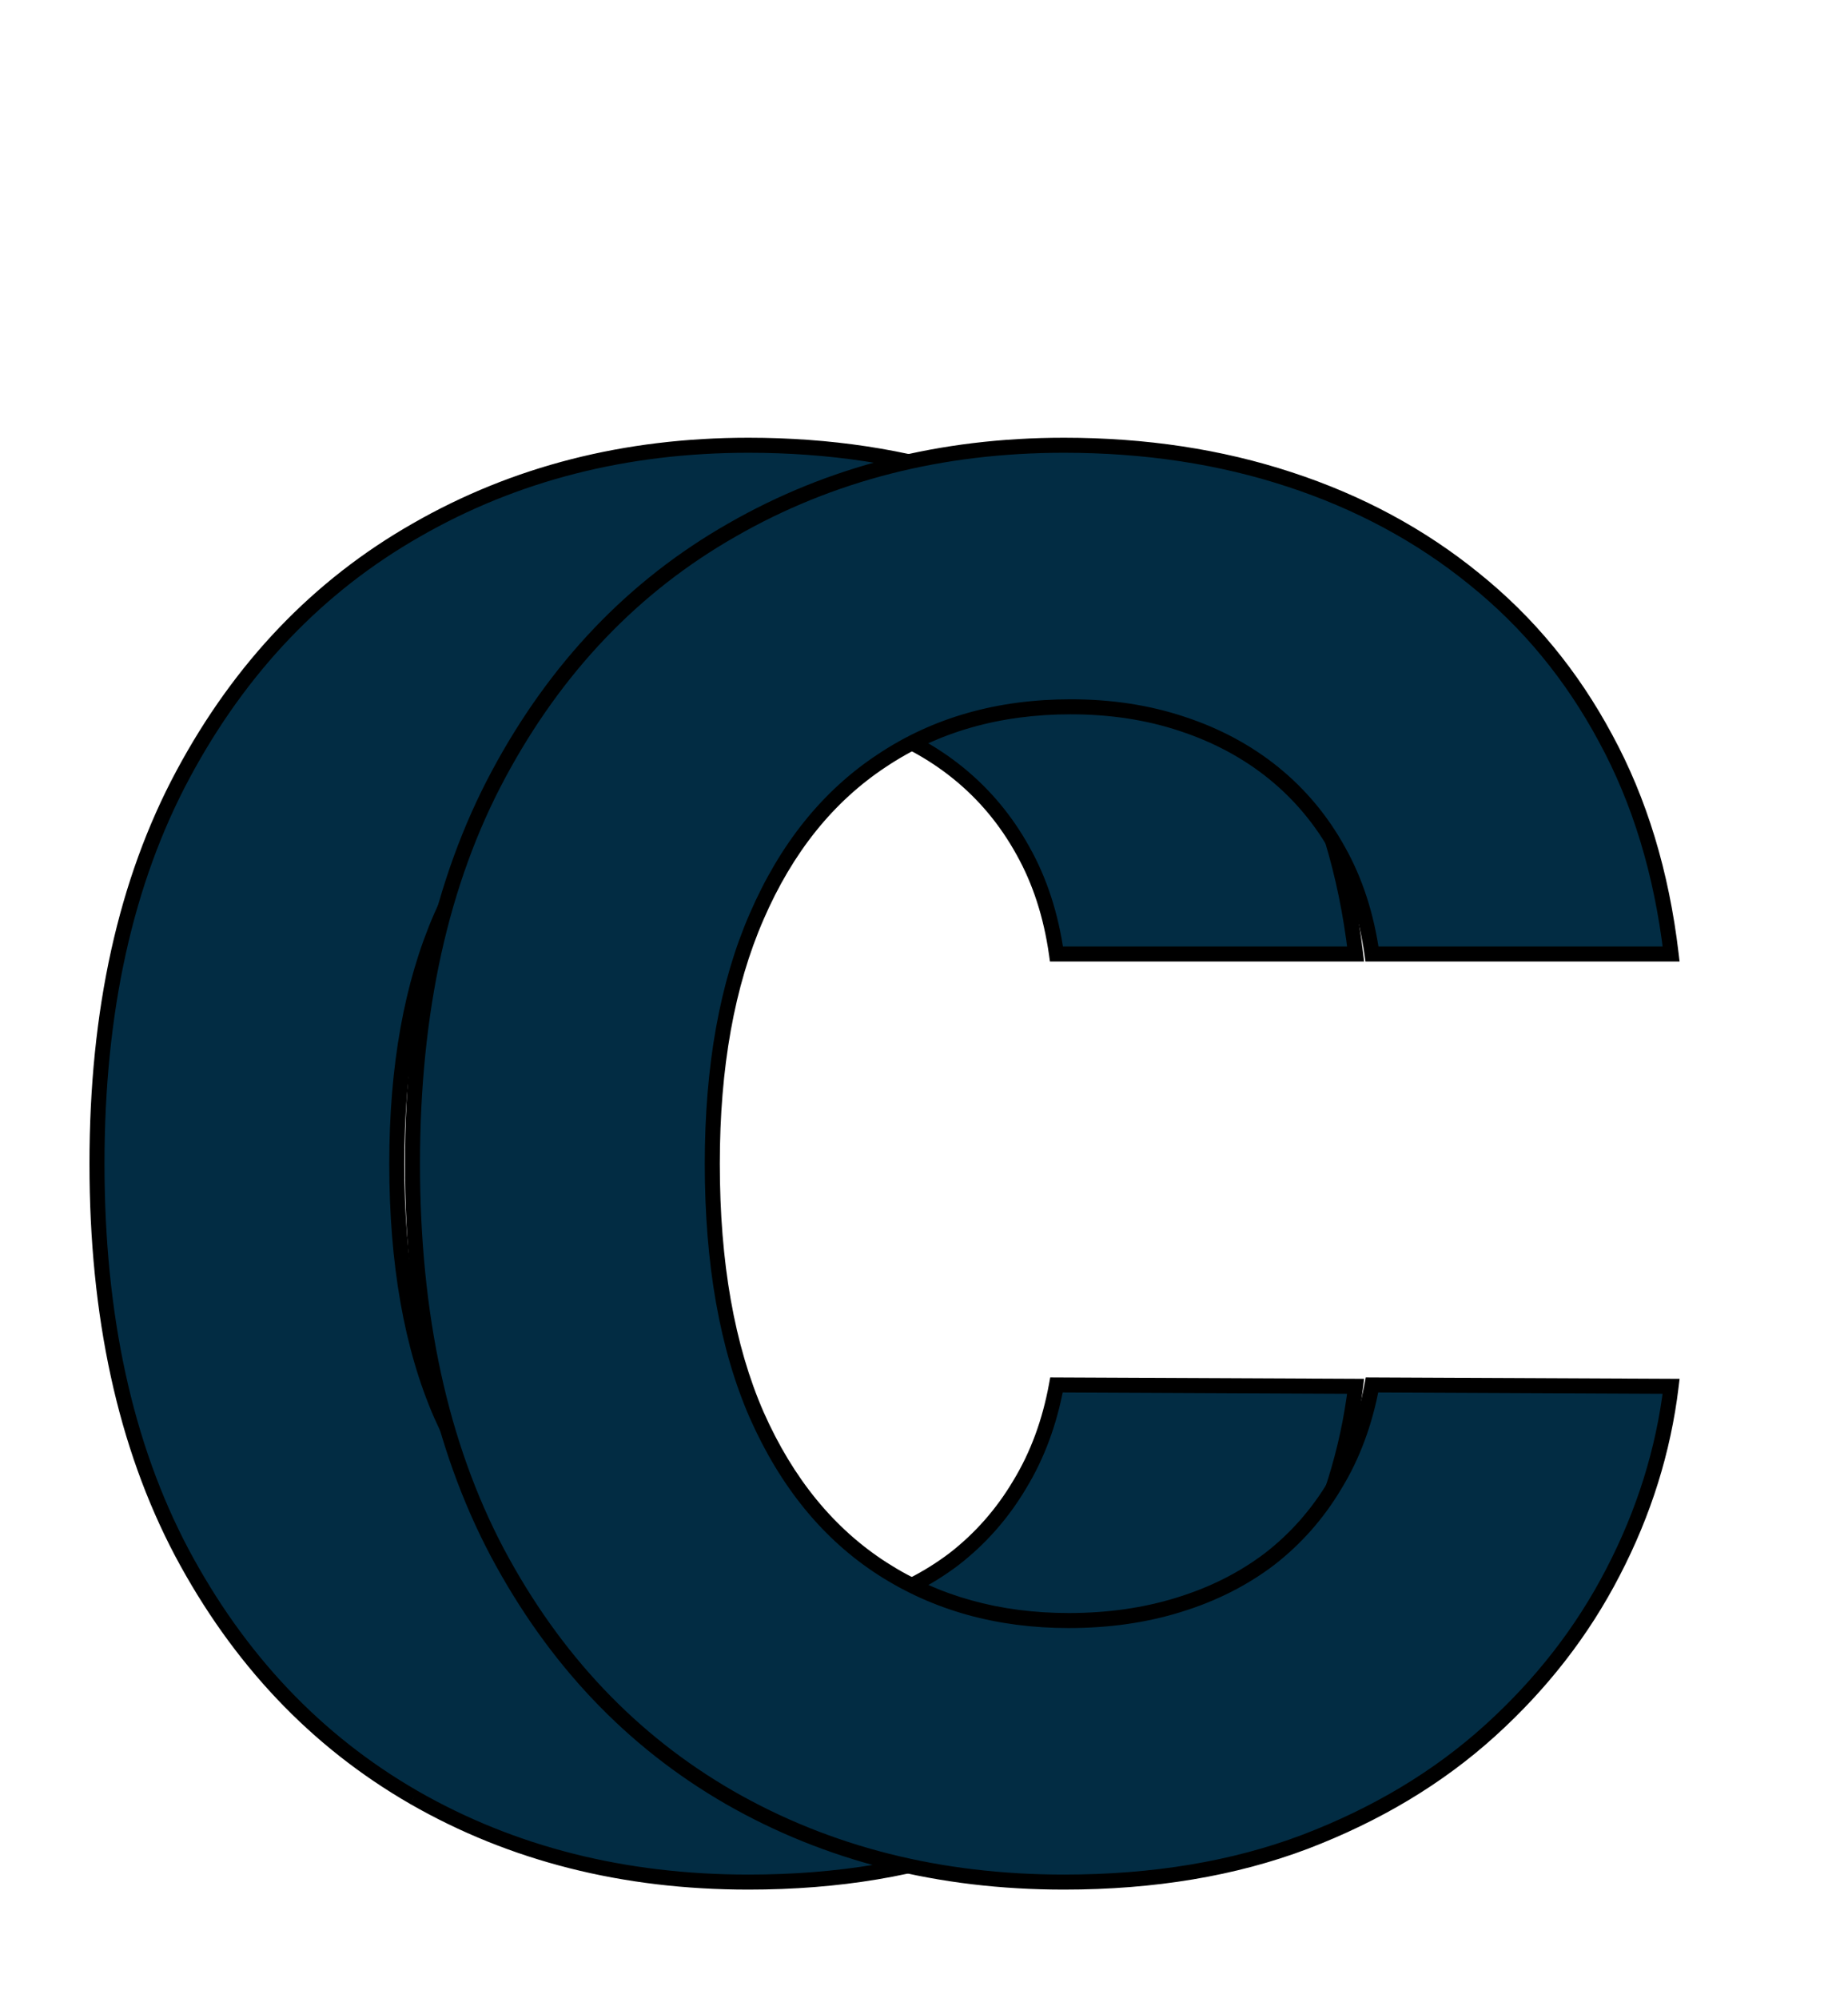 <svg width="123" height="133" viewBox="0 0 123 133" fill="none" xmlns="http://www.w3.org/2000/svg">
<path d="M90.227 63.5H70.318C69.954 60.924 69.212 58.636 68.091 56.636C66.97 54.606 65.53 52.879 63.773 51.455C62.015 50.03 59.985 48.939 57.682 48.182C55.409 47.424 52.939 47.045 50.273 47.045C45.455 47.045 41.258 48.242 37.682 50.636C34.106 53 31.333 56.455 29.364 61C27.394 65.515 26.409 71 26.409 77.454C26.409 84.091 27.394 89.667 29.364 94.182C31.364 98.697 34.151 102.106 37.727 104.409C41.303 106.712 45.439 107.864 50.136 107.864C52.773 107.864 55.212 107.515 57.455 106.818C59.727 106.121 61.742 105.106 63.5 103.773C65.258 102.409 66.712 100.758 67.864 98.818C69.046 96.879 69.864 94.667 70.318 92.182L90.227 92.273C89.712 96.546 88.424 100.667 86.364 104.636C84.333 108.576 81.591 112.106 78.136 115.227C74.712 118.318 70.621 120.773 65.864 122.591C61.136 124.379 55.788 125.273 49.818 125.273C41.515 125.273 34.091 123.394 27.546 119.636C21.03 115.879 15.879 110.439 12.091 103.318C8.333 96.197 6.455 87.576 6.455 77.454C6.455 67.303 8.364 58.667 12.182 51.545C16 44.424 21.182 39 27.727 35.273C34.273 31.515 41.636 29.636 49.818 29.636C55.212 29.636 60.212 30.394 64.818 31.909C69.454 33.424 73.561 35.636 77.136 38.545C80.712 41.424 83.621 44.955 85.864 49.136C88.136 53.318 89.591 58.106 90.227 63.5Z" fill="#022C43"/>
<path d="M90.227 63.5V64H90.79L90.724 63.441L90.227 63.5ZM70.318 63.5L69.823 63.57L69.884 64H70.318V63.5ZM68.091 56.636L67.653 56.878L67.655 56.881L68.091 56.636ZM63.773 51.455L63.458 51.843L63.458 51.843L63.773 51.455ZM57.682 48.182L57.524 48.656L57.526 48.657L57.682 48.182ZM37.682 50.636L37.958 51.053L37.96 51.052L37.682 50.636ZM29.364 61L29.822 61.2L29.822 61.199L29.364 61ZM29.364 94.182L28.905 94.382L28.907 94.384L29.364 94.182ZM37.727 104.409L37.456 104.829L37.456 104.829L37.727 104.409ZM57.455 106.818L57.308 106.34L57.306 106.341L57.455 106.818ZM63.5 103.773L63.802 104.171L63.806 104.168L63.5 103.773ZM67.864 98.818L67.437 98.558L67.434 98.563L67.864 98.818ZM70.318 92.182L70.32 91.682L69.902 91.68L69.826 92.092L70.318 92.182ZM90.227 92.273L90.724 92.333L90.791 91.775L90.23 91.773L90.227 92.273ZM86.364 104.636L85.92 104.406L85.919 104.407L86.364 104.636ZM78.136 115.227L78.471 115.598L78.472 115.598L78.136 115.227ZM65.864 122.591L66.04 123.059L66.042 123.058L65.864 122.591ZM27.546 119.636L27.296 120.069L27.297 120.07L27.546 119.636ZM12.091 103.318L11.649 103.552L11.649 103.553L12.091 103.318ZM12.182 51.545L12.623 51.782L12.623 51.782L12.182 51.545ZM27.727 35.273L27.975 35.707L27.976 35.706L27.727 35.273ZM64.818 31.909L64.662 32.384L64.663 32.384L64.818 31.909ZM77.136 38.545L76.821 38.933L76.823 38.935L77.136 38.545ZM85.864 49.136L85.423 49.373L85.424 49.375L85.864 49.136ZM90.227 63H70.318V64H90.227V63ZM70.813 63.43C70.442 60.801 69.682 58.453 68.527 56.392L67.655 56.881C68.742 58.82 69.467 61.047 69.823 63.57L70.813 63.43ZM68.529 56.395C67.377 54.309 65.896 52.532 64.088 51.066L63.458 51.843C65.164 53.226 66.562 54.903 67.653 56.878L68.529 56.395ZM64.088 51.066C62.279 49.601 60.195 48.482 57.838 47.707L57.526 48.657C59.775 49.397 61.751 50.46 63.458 51.843L64.088 51.066ZM57.84 47.708C55.511 46.931 52.987 46.545 50.273 46.545V47.545C52.892 47.545 55.307 47.917 57.524 48.656L57.84 47.708ZM50.273 46.545C45.368 46.545 41.071 47.765 37.404 50.221L37.96 51.052C41.444 48.719 45.541 47.545 50.273 47.545V46.545ZM37.406 50.219C33.737 52.644 30.907 56.181 28.905 60.801L29.822 61.199C31.76 56.728 34.475 53.356 37.958 51.053L37.406 50.219ZM28.905 60.8C26.901 65.395 25.909 70.952 25.909 77.454H26.909C26.909 71.048 27.887 65.636 29.822 61.2L28.905 60.8ZM25.909 77.454C25.909 84.137 26.9 89.786 28.905 94.382L29.822 93.982C27.887 89.548 26.909 84.045 26.909 77.454H25.909ZM28.907 94.384C30.939 98.974 33.786 102.465 37.456 104.829L37.998 103.989C34.517 101.747 31.788 98.42 29.821 93.979L28.907 94.384ZM37.456 104.829C41.121 107.19 45.354 108.364 50.136 108.364V107.364C45.525 107.364 41.485 106.234 37.998 103.989L37.456 104.829ZM50.136 108.364C52.817 108.364 55.307 108.009 57.603 107.296L57.306 106.341C55.117 107.021 52.728 107.364 50.136 107.364V108.364ZM57.601 107.296C59.926 106.583 61.994 105.543 63.802 104.171L63.198 103.374C61.49 104.67 59.529 105.659 57.308 106.34L57.601 107.296ZM63.806 104.168C65.614 102.765 67.111 101.066 68.294 99.073L67.434 98.563C66.314 100.449 64.901 102.053 63.194 103.378L63.806 104.168ZM68.291 99.078C69.508 97.081 70.346 94.81 70.81 92.272L69.826 92.092C69.382 94.523 68.583 96.676 67.437 98.558L68.291 99.078ZM70.316 92.682L90.225 92.773L90.23 91.773L70.32 91.682L70.316 92.682ZM89.731 92.213C89.223 96.424 87.954 100.487 85.92 104.406L86.807 104.867C88.894 100.846 90.201 96.667 90.724 92.333L89.731 92.213ZM85.919 104.407C83.918 108.291 81.213 111.773 77.801 114.856L78.472 115.598C81.969 112.439 84.749 108.861 86.808 104.865L85.919 104.407ZM77.801 114.856C74.427 117.902 70.391 120.325 65.685 122.124L66.042 123.058C70.851 121.22 74.997 118.735 78.471 115.598L77.801 114.856ZM65.687 122.123C61.025 123.886 55.738 124.773 49.818 124.773V125.773C55.838 125.773 61.248 124.871 66.04 123.059L65.687 122.123ZM49.818 124.773C41.593 124.773 34.257 122.913 27.794 119.203L27.297 120.07C33.925 123.875 41.437 125.773 49.818 125.773V124.773ZM27.795 119.203C21.367 115.496 16.279 110.128 12.532 103.083L11.649 103.553C15.478 110.751 20.693 116.262 27.296 120.069L27.795 119.203ZM12.533 103.085C8.822 96.052 6.955 87.515 6.955 77.454H5.955C5.955 87.637 7.845 96.342 11.649 103.552L12.533 103.085ZM6.955 77.454C6.955 67.365 8.852 58.814 12.623 51.782L11.741 51.309C7.875 58.519 5.955 67.241 5.955 77.454H6.955ZM12.623 51.782C16.4 44.737 21.517 39.385 27.975 35.707L27.48 34.838C20.847 38.615 15.6 44.111 11.741 51.309L12.623 51.782ZM27.976 35.706C34.44 31.996 41.716 30.136 49.818 30.136V29.136C41.557 29.136 34.106 31.034 27.478 34.839L27.976 35.706ZM49.818 30.136C55.165 30.136 60.112 30.887 64.662 32.384L64.974 31.434C60.313 29.901 55.259 29.136 49.818 29.136V30.136ZM64.663 32.384C69.244 33.882 73.295 36.065 76.821 38.933L77.452 38.158C73.826 35.208 69.665 32.967 64.974 31.434L64.663 32.384ZM76.823 38.935C80.345 41.77 83.211 45.248 85.423 49.373L86.304 48.9C84.031 44.661 81.08 41.078 77.45 38.156L76.823 38.935ZM85.424 49.375C87.663 53.494 89.101 58.219 89.731 63.559L90.724 63.441C90.081 57.993 88.61 53.143 86.303 48.898L85.424 49.375Z" fill="black"/>
<path d="M111.227 63.5H91.318C90.954 60.924 90.212 58.636 89.091 56.636C87.97 54.606 86.53 52.879 84.773 51.455C83.015 50.03 80.985 48.939 78.682 48.182C76.409 47.424 73.939 47.045 71.273 47.045C66.454 47.045 62.258 48.242 58.682 50.636C55.106 53 52.333 56.455 50.364 61C48.394 65.515 47.409 71 47.409 77.454C47.409 84.091 48.394 89.667 50.364 94.182C52.364 98.697 55.151 102.106 58.727 104.409C62.303 106.712 66.439 107.864 71.136 107.864C73.773 107.864 76.212 107.515 78.454 106.818C80.727 106.121 82.742 105.106 84.5 103.773C86.258 102.409 87.712 100.758 88.864 98.818C90.046 96.879 90.864 94.667 91.318 92.182L111.227 92.273C110.712 96.546 109.424 100.667 107.364 104.636C105.333 108.576 102.591 112.106 99.136 115.227C95.712 118.318 91.621 120.773 86.864 122.591C82.136 124.379 76.788 125.273 70.818 125.273C62.515 125.273 55.091 123.394 48.545 119.636C42.03 115.879 36.879 110.439 33.091 103.318C29.333 96.197 27.454 87.576 27.454 77.454C27.454 67.303 29.364 58.667 33.182 51.545C37 44.424 42.182 39 48.727 35.273C55.273 31.515 62.636 29.636 70.818 29.636C76.212 29.636 81.212 30.394 85.818 31.909C90.454 33.424 94.561 35.636 98.136 38.545C101.712 41.424 104.621 44.955 106.864 49.136C109.136 53.318 110.591 58.106 111.227 63.5Z" fill="#022C43"/>
<path d="M111.227 63.5V64H111.79L111.724 63.441L111.227 63.5ZM91.318 63.5L90.823 63.57L90.884 64H91.318V63.5ZM89.091 56.636L88.653 56.878L88.655 56.881L89.091 56.636ZM84.773 51.455L84.458 51.843L84.458 51.843L84.773 51.455ZM78.682 48.182L78.524 48.656L78.526 48.657L78.682 48.182ZM58.682 50.636L58.958 51.053L58.96 51.052L58.682 50.636ZM50.364 61L50.822 61.2L50.822 61.199L50.364 61ZM50.364 94.182L49.905 94.382L49.907 94.384L50.364 94.182ZM58.727 104.409L58.456 104.829L58.456 104.829L58.727 104.409ZM78.454 106.818L78.308 106.34L78.306 106.341L78.454 106.818ZM84.5 103.773L84.802 104.171L84.806 104.168L84.5 103.773ZM88.864 98.818L88.437 98.558L88.434 98.563L88.864 98.818ZM91.318 92.182L91.32 91.682L90.902 91.68L90.826 92.092L91.318 92.182ZM111.227 92.273L111.724 92.333L111.791 91.775L111.23 91.773L111.227 92.273ZM107.364 104.636L106.92 104.406L106.919 104.407L107.364 104.636ZM99.136 115.227L99.471 115.598L99.472 115.598L99.136 115.227ZM86.864 122.591L87.04 123.059L87.042 123.058L86.864 122.591ZM48.545 119.636L48.296 120.069L48.297 120.07L48.545 119.636ZM33.091 103.318L32.649 103.552L32.65 103.553L33.091 103.318ZM33.182 51.545L33.623 51.782L33.623 51.782L33.182 51.545ZM48.727 35.273L48.975 35.707L48.976 35.706L48.727 35.273ZM85.818 31.909L85.662 32.384L85.663 32.384L85.818 31.909ZM98.136 38.545L97.821 38.933L97.823 38.935L98.136 38.545ZM106.864 49.136L106.423 49.373L106.424 49.375L106.864 49.136ZM111.227 63H91.318V64H111.227V63ZM91.813 63.43C91.442 60.801 90.682 58.453 89.527 56.392L88.655 56.881C89.742 58.82 90.467 61.047 90.823 63.57L91.813 63.43ZM89.529 56.395C88.377 54.309 86.896 52.532 85.088 51.066L84.458 51.843C86.164 53.226 87.562 54.903 88.653 56.878L89.529 56.395ZM85.088 51.066C83.279 49.601 81.195 48.482 78.838 47.707L78.526 48.657C80.775 49.397 82.751 50.46 84.458 51.843L85.088 51.066ZM78.84 47.708C76.511 46.931 73.987 46.545 71.273 46.545V47.545C73.892 47.545 76.307 47.917 78.524 48.656L78.84 47.708ZM71.273 46.545C66.368 46.545 62.071 47.765 58.404 50.221L58.96 51.052C62.444 48.719 66.541 47.545 71.273 47.545V46.545ZM58.406 50.219C54.737 52.644 51.907 56.181 49.905 60.801L50.822 61.199C52.76 56.728 55.475 53.356 58.958 51.053L58.406 50.219ZM49.905 60.8C47.901 65.395 46.909 70.952 46.909 77.454H47.909C47.909 71.048 48.887 65.636 50.822 61.2L49.905 60.8ZM46.909 77.454C46.909 84.137 47.9 89.786 49.905 94.382L50.822 93.982C48.888 89.548 47.909 84.045 47.909 77.454H46.909ZM49.907 94.384C51.94 98.974 54.786 102.465 58.456 104.829L58.998 103.989C55.517 101.747 52.788 98.42 50.821 93.979L49.907 94.384ZM58.456 104.829C62.121 107.19 66.354 108.364 71.136 108.364V107.364C66.525 107.364 62.485 106.234 58.998 103.989L58.456 104.829ZM71.136 108.364C73.817 108.364 76.307 108.009 78.603 107.296L78.306 106.341C76.117 107.021 73.728 107.364 71.136 107.364V108.364ZM78.601 107.296C80.926 106.583 82.994 105.543 84.802 104.171L84.198 103.374C82.49 104.67 80.529 105.659 78.308 106.34L78.601 107.296ZM84.806 104.168C86.614 102.765 88.111 101.066 89.294 99.073L88.434 98.563C87.314 100.449 85.901 102.053 84.194 103.378L84.806 104.168ZM89.291 99.078C90.508 97.081 91.346 94.81 91.81 92.272L90.826 92.092C90.382 94.523 89.583 96.676 88.437 98.558L89.291 99.078ZM91.316 92.682L111.225 92.773L111.23 91.773L91.32 91.682L91.316 92.682ZM110.731 92.213C110.223 96.424 108.954 100.487 106.92 104.406L107.807 104.867C109.895 100.846 111.201 96.667 111.724 92.333L110.731 92.213ZM106.919 104.407C104.918 108.291 102.213 111.773 98.801 114.856L99.472 115.598C102.968 112.439 105.749 108.861 107.808 104.865L106.919 104.407ZM98.801 114.856C95.427 117.902 91.391 120.325 86.685 122.124L87.042 123.058C91.851 121.22 95.997 118.735 99.471 115.598L98.801 114.856ZM86.687 122.123C82.025 123.886 76.738 124.773 70.818 124.773V125.773C76.838 125.773 82.248 124.871 87.04 123.059L86.687 122.123ZM70.818 124.773C62.593 124.773 55.257 122.913 48.794 119.203L48.297 120.07C54.925 123.875 62.437 125.773 70.818 125.773V124.773ZM48.795 119.203C42.367 115.496 37.279 110.128 33.532 103.083L32.65 103.553C36.478 110.751 41.693 116.262 48.296 120.069L48.795 119.203ZM33.533 103.085C29.822 96.052 27.954 87.515 27.954 77.454H26.954C26.954 87.637 28.845 96.342 32.649 103.552L33.533 103.085ZM27.954 77.454C27.954 67.365 29.852 58.814 33.623 51.782L32.741 51.309C28.875 58.519 26.954 67.241 26.954 77.454H27.954ZM33.623 51.782C37.4 44.737 42.517 39.385 48.975 35.707L48.48 34.838C41.847 38.615 36.6 44.111 32.741 51.309L33.623 51.782ZM48.976 35.706C55.44 31.996 62.716 30.136 70.818 30.136V29.136C62.557 29.136 55.106 31.034 48.478 34.839L48.976 35.706ZM70.818 30.136C76.165 30.136 81.112 30.887 85.662 32.384L85.974 31.434C81.313 29.901 76.259 29.136 70.818 29.136V30.136ZM85.663 32.384C90.244 33.882 94.295 36.065 97.821 38.933L98.452 38.158C94.826 35.208 90.665 32.967 85.974 31.434L85.663 32.384ZM97.823 38.935C101.345 41.77 104.211 45.248 106.423 49.373L107.304 48.9C105.031 44.661 102.08 41.078 98.45 38.156L97.823 38.935ZM106.424 49.375C108.663 53.494 110.101 58.219 110.731 63.559L111.724 63.441C111.081 57.993 109.61 53.143 107.303 48.898L106.424 49.375Z" fill="black"/>
</svg>
